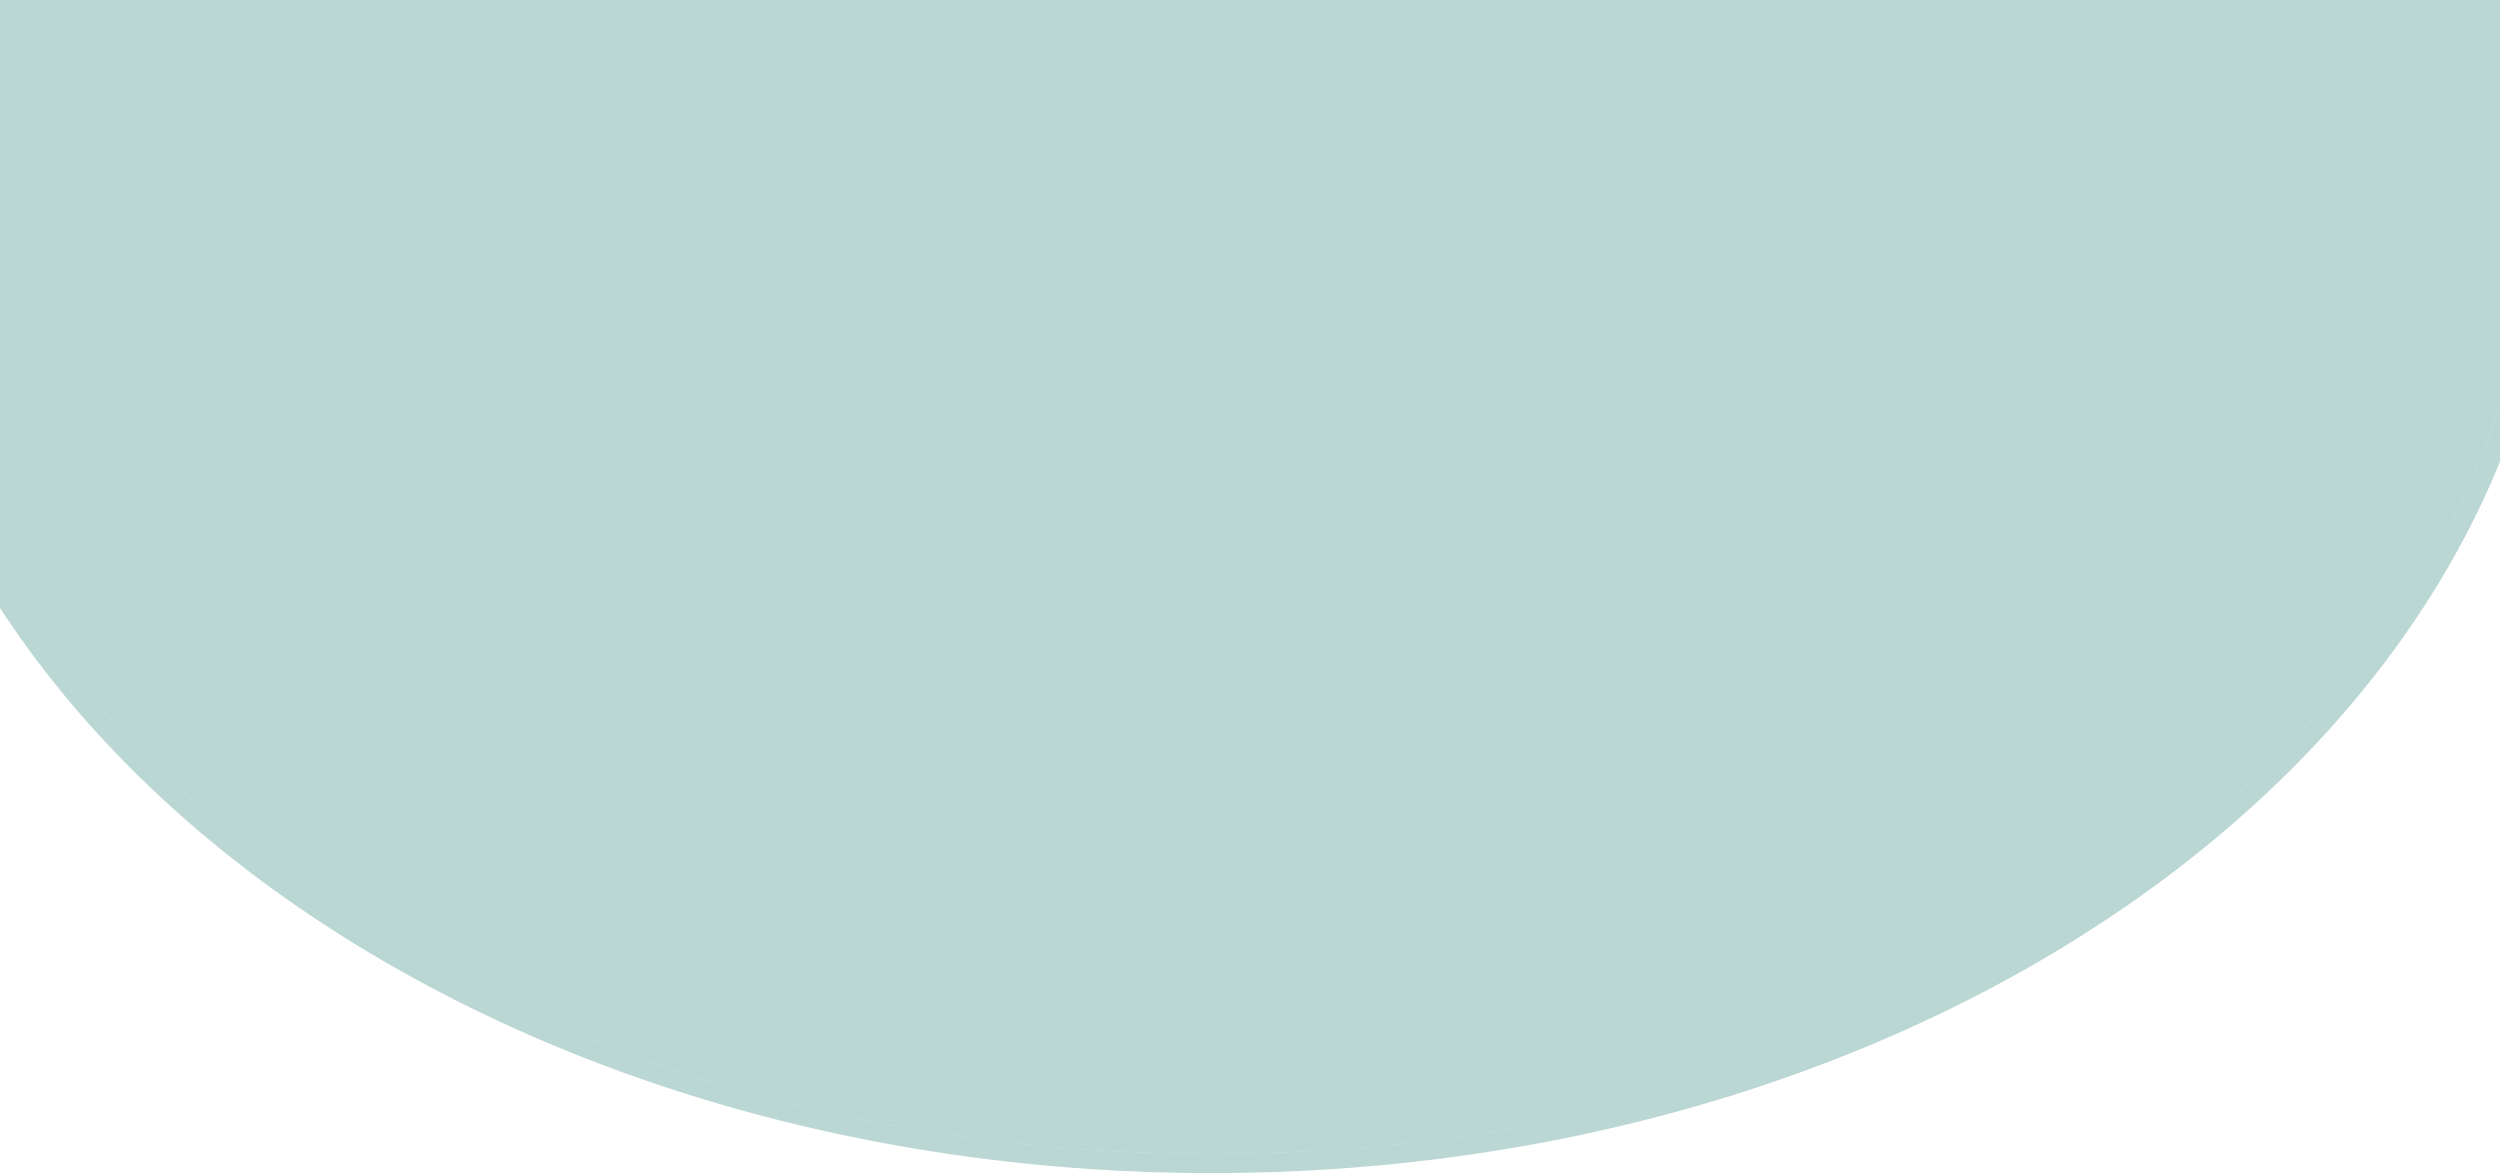 <svg width="390" height="183" viewBox="0 0 390 183" fill="none" xmlns="http://www.w3.org/2000/svg">
<path d="M396 26.5C396 111.276 303.323 180 189 180C74.677 180 -18 111.276 -18 26.5C-18 -58.276 74.677 -127 189 -127C303.323 -127 396 -58.276 396 26.5Z" fill="#77B0AA" fill-opacity="0.5"/>
<path d="M189 181.5C246.451 181.5 298.522 164.234 336.265 136.246C374.007 108.258 397.5 69.473 397.5 26.5C397.5 -16.473 374.007 -55.258 336.265 -83.246C298.522 -111.234 246.451 -128.5 189 -128.5C131.549 -128.5 79.478 -111.234 41.735 -83.246C3.993 -55.258 -19.5 -16.473 -19.5 26.5C-19.5 69.473 3.993 108.258 41.735 136.246C79.478 164.234 131.549 181.5 189 181.5Z" stroke="#77B0AA" stroke-opacity="0.5" stroke-width="3"/>
</svg>
